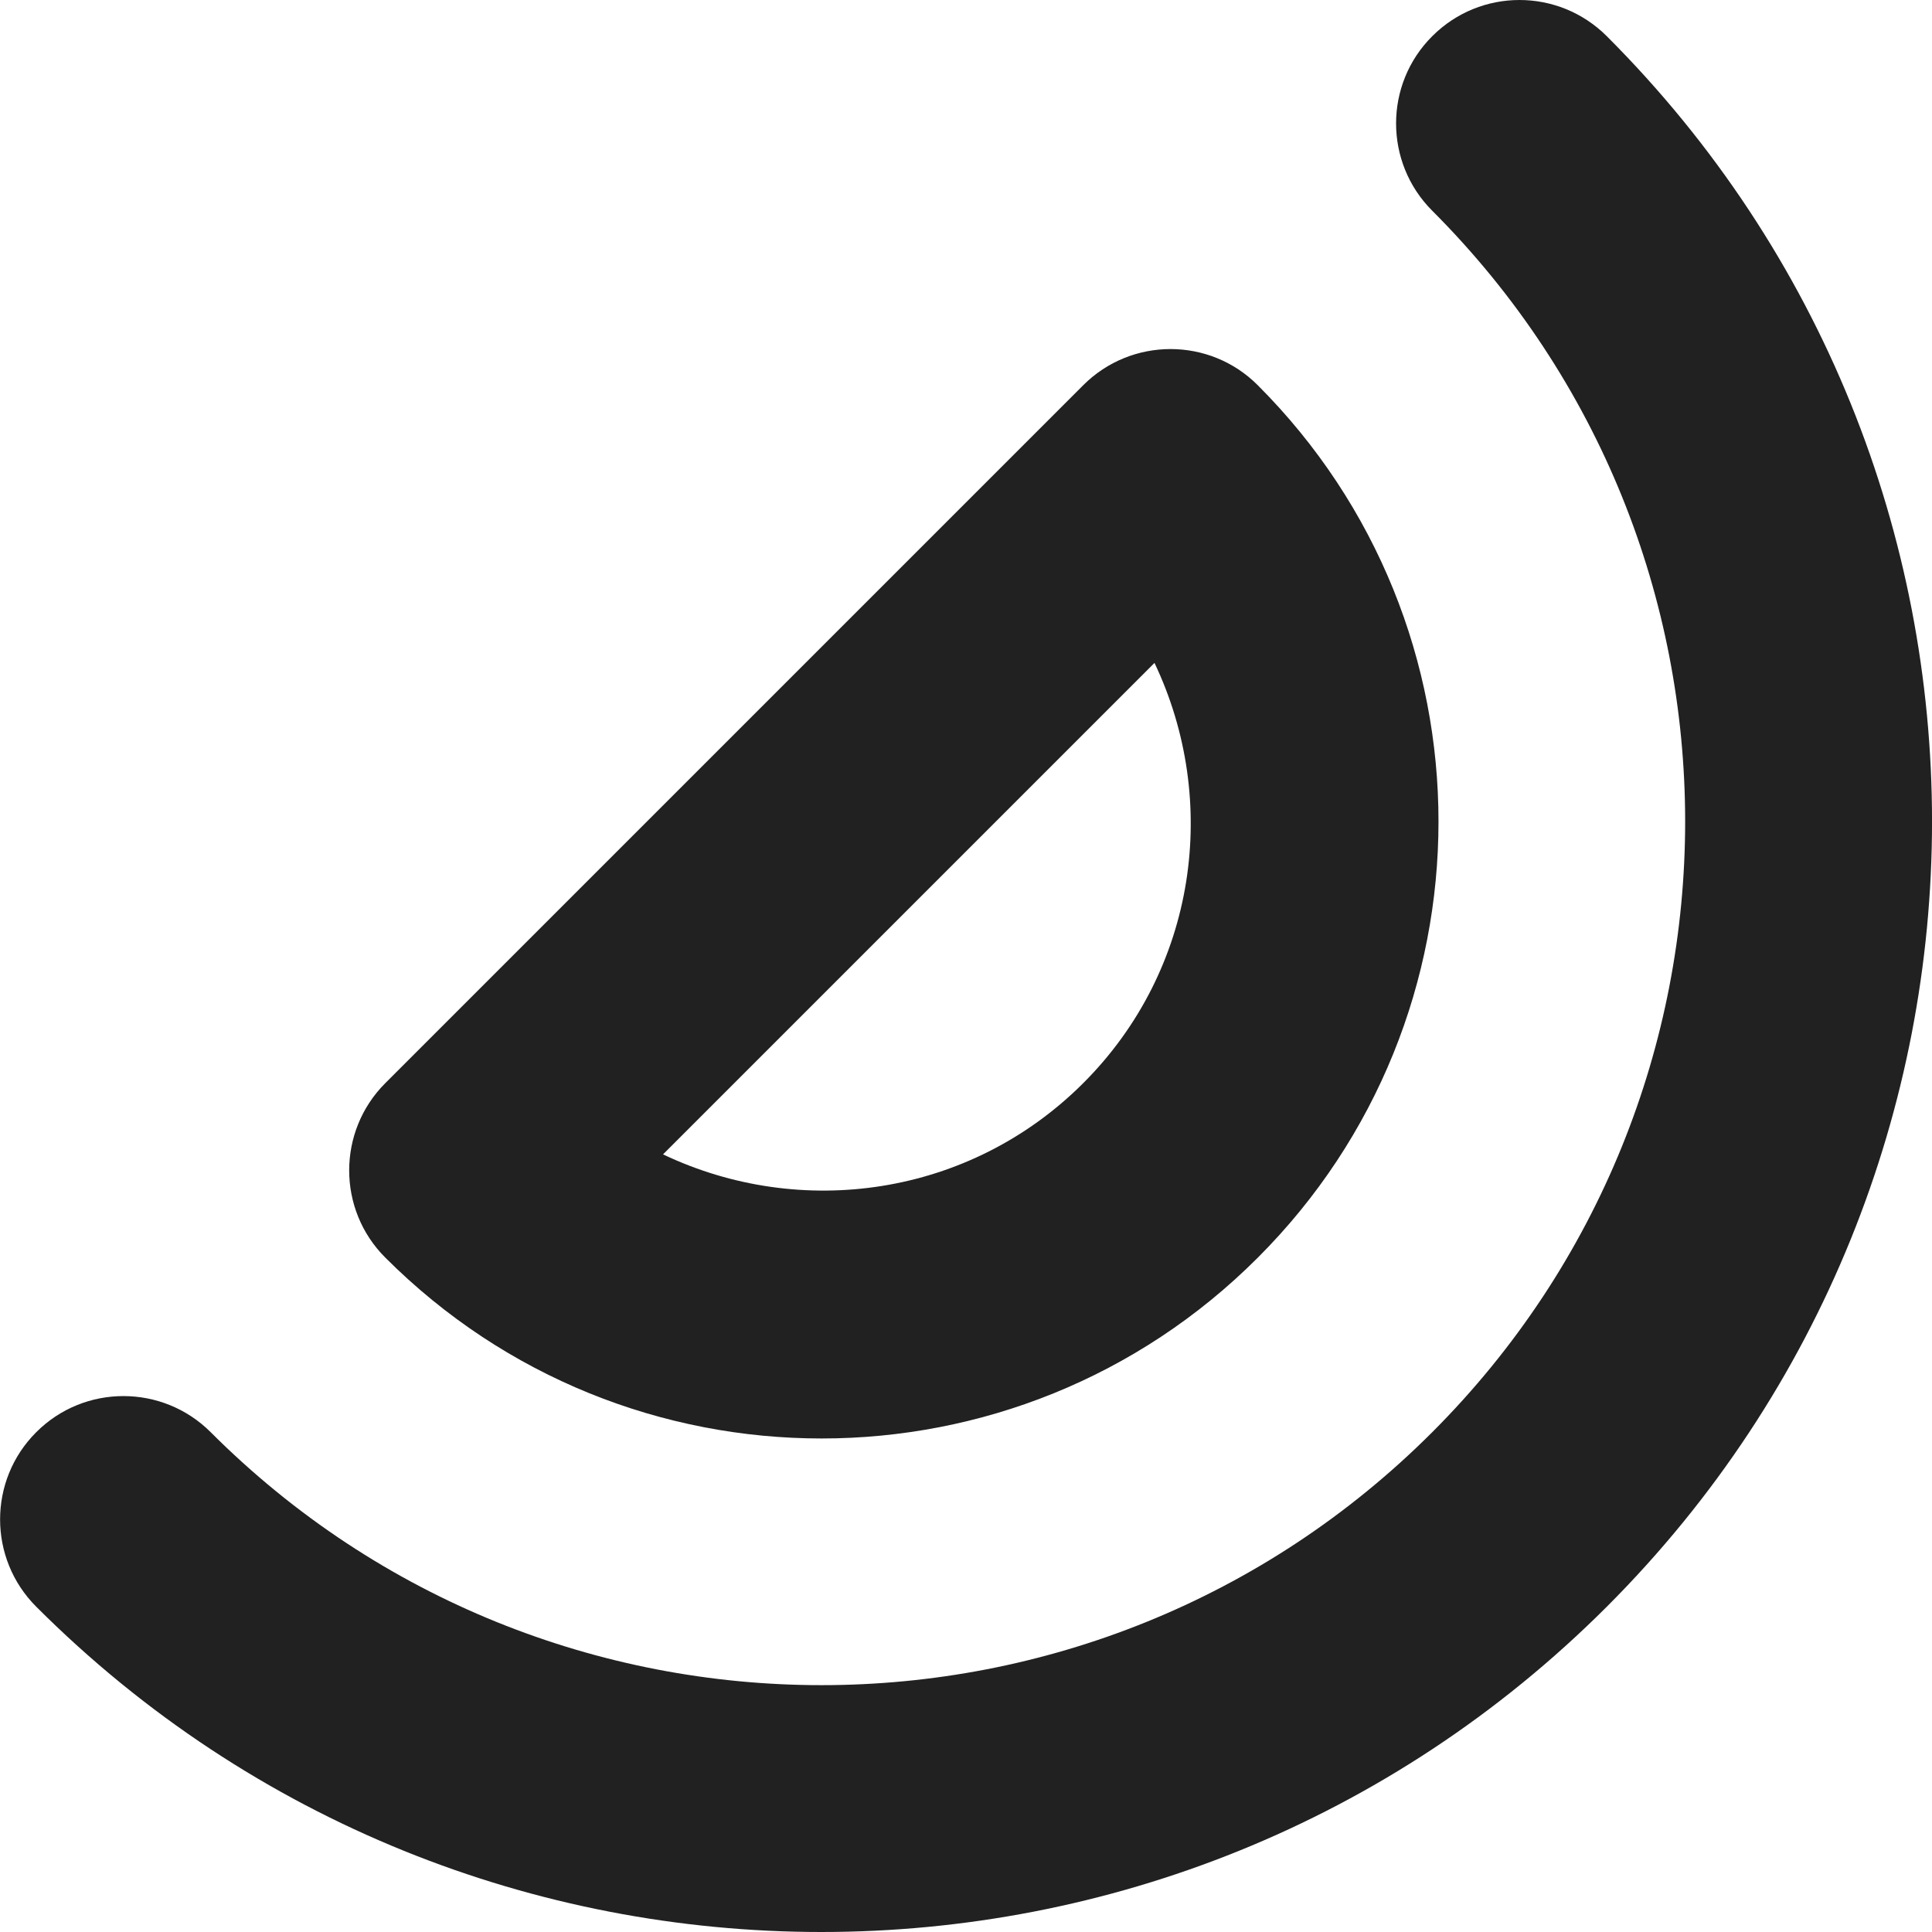 <?xml version="1.0" encoding="utf-8"?>
<!-- Generator: Adobe Illustrator 16.0.0, SVG Export Plug-In . SVG Version: 6.00 Build 0)  -->
<!DOCTYPE svg PUBLIC "-//W3C//DTD SVG 1.1//EN" "http://www.w3.org/Graphics/SVG/1.1/DTD/svg11.dtd">
<svg version="1.1" xmlns="http://www.w3.org/2000/svg" xmlns:xlink="http://www.w3.org/1999/xlink" x="0px" y="0px" width="16px"
	 height="16px" viewBox="0 0 16 16" enable-background="new 0 0 16 16" xml:space="preserve">
<g id="Layer_0_xA0_Image_1_">
</g>
<g id="Row_5_1_">
</g>
<g id="Row_4_1_">
	<g id="watermelon">
		<g>
			<path fill="#212121" d="M13.307,0.3C12.907-0.1,12.26-0.1,11.861,0.3c-0.399,0.398-0.399,1.046,0,1.445
				c2.793,2.793,2.793,7.323,0,10.116s-7.323,2.793-10.116,0c-0.399-0.399-1.047-0.399-1.445,0c-0.399,0.398-0.399,1.046,0,1.445
				c3.591,3.592,9.414,3.592,13.007,0C16.898,9.714,16.898,3.891,13.307,0.3z M10.416,10.416c1.996-1.995,1.996-5.23,0-7.226
				c-0.398-0.399-1.046-0.399-1.445,0l-5.78,5.78c-0.399,0.399-0.399,1.047,0,1.445C5.186,12.412,8.421,12.412,10.416,10.416z
				 M9.561,5.49c0.542,1.139,0.353,2.538-0.59,3.48s-2.342,1.132-3.48,0.59L9.561,5.49z"/>
		</g>
	</g>
</g>
<g id="Row_3_1_">
</g>
<g id="Row_2_1_">
</g>
<g id="Row_1_1_">
</g>
</svg>
